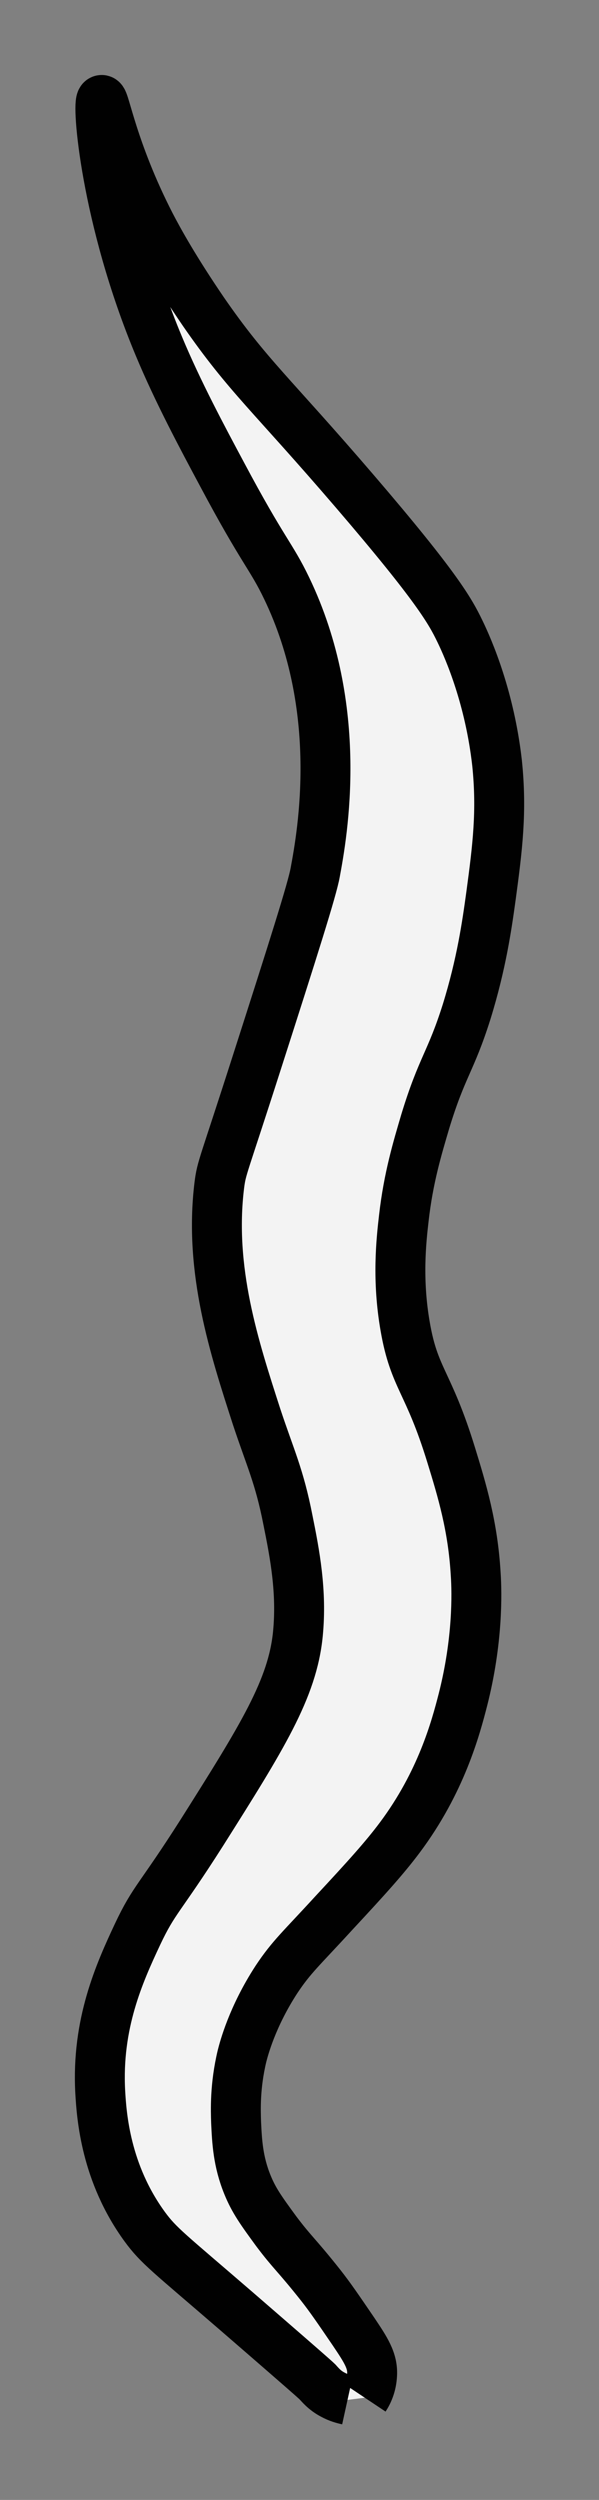 <svg width="6" height="25" viewBox="0 0 6 25" fill="none" xmlns="http://www.w3.org/2000/svg">
<rect x="0" y="0" width="6" height="25" fill="#808080" stroke="none"/>
<path d="M3.654 23.978C3.686 23.93 3.722 23.852 3.727 23.751C3.736 23.607 3.663 23.498 3.54 23.315C3.385 23.088 3.308 22.975 3.212 22.853C2.966 22.543 2.93 22.53 2.766 22.312C2.616 22.107 2.543 22.006 2.479 21.849C2.383 21.614 2.374 21.413 2.365 21.225C2.361 21.103 2.352 20.863 2.424 20.562C2.443 20.488 2.525 20.17 2.77 19.794C2.921 19.567 3.016 19.489 3.344 19.131C3.681 18.769 3.854 18.577 4.004 18.377C4.419 17.823 4.564 17.282 4.637 16.998C4.787 16.409 4.778 15.934 4.765 15.742C4.737 15.262 4.628 14.904 4.519 14.55C4.291 13.809 4.15 13.791 4.059 13.268C3.977 12.801 4.018 12.413 4.045 12.182C4.091 11.776 4.182 11.479 4.259 11.217C4.428 10.663 4.514 10.624 4.674 10.118C4.824 9.634 4.878 9.25 4.919 8.953C4.983 8.478 5.029 8.116 4.979 7.631C4.906 6.986 4.701 6.506 4.605 6.309C4.51 6.113 4.378 5.873 3.558 4.918C2.711 3.932 2.484 3.762 2.037 3.116C1.751 2.697 1.591 2.409 1.505 2.243C1.127 1.506 1.049 0.991 1.018 1C0.967 1.009 1.054 2.178 1.591 3.461C1.782 3.919 2.028 4.377 2.224 4.743C2.638 5.52 2.716 5.559 2.871 5.882C3.453 7.09 3.23 8.334 3.157 8.726C3.126 8.896 2.943 9.472 2.57 10.633C2.233 11.684 2.22 11.671 2.197 11.85C2.092 12.701 2.347 13.477 2.57 14.167C2.707 14.581 2.798 14.76 2.884 15.2C2.953 15.541 3.025 15.916 2.984 16.339C2.93 16.889 2.625 17.373 2.024 18.324C1.596 18.996 1.546 18.987 1.377 19.345C1.195 19.733 0.967 20.239 1.004 20.92C1.018 21.164 1.058 21.731 1.45 22.268C1.591 22.46 1.687 22.525 2.37 23.114C3.294 23.913 3.167 23.808 3.189 23.83C3.203 23.843 3.249 23.904 3.335 23.948C3.39 23.978 3.44 23.991 3.481 24" fill="#F3F3F3"/>
<path d="M3.654 23.978C3.686 23.93 3.722 23.852 3.727 23.751C3.736 23.607 3.663 23.498 3.54 23.315C3.385 23.088 3.308 22.975 3.212 22.853C2.966 22.543 2.93 22.53 2.766 22.312C2.616 22.107 2.543 22.006 2.479 21.849C2.383 21.614 2.374 21.413 2.365 21.225C2.361 21.103 2.352 20.863 2.424 20.562C2.443 20.488 2.525 20.17 2.77 19.794C2.921 19.567 3.016 19.489 3.344 19.131C3.681 18.769 3.854 18.577 4.004 18.377C4.419 17.823 4.564 17.282 4.637 16.998C4.787 16.409 4.778 15.934 4.765 15.742C4.737 15.262 4.628 14.904 4.519 14.55C4.291 13.809 4.15 13.791 4.059 13.268C3.977 12.801 4.018 12.413 4.045 12.182C4.091 11.776 4.182 11.479 4.259 11.217C4.428 10.663 4.514 10.624 4.674 10.118C4.824 9.634 4.878 9.25 4.919 8.953C4.983 8.478 5.029 8.116 4.979 7.631C4.906 6.986 4.701 6.506 4.605 6.309C4.51 6.113 4.378 5.873 3.558 4.918C2.711 3.932 2.484 3.762 2.037 3.116C1.751 2.697 1.591 2.409 1.505 2.243C1.127 1.506 1.049 0.991 1.018 1C0.967 1.009 1.054 2.178 1.591 3.461C1.782 3.919 2.028 4.377 2.224 4.743C2.638 5.52 2.716 5.559 2.871 5.882C3.453 7.09 3.23 8.334 3.157 8.726C3.126 8.896 2.943 9.472 2.57 10.633C2.233 11.684 2.22 11.671 2.197 11.85C2.092 12.701 2.347 13.477 2.57 14.167C2.707 14.581 2.798 14.76 2.884 15.2C2.953 15.541 3.025 15.916 2.984 16.339C2.93 16.889 2.625 17.373 2.024 18.324C1.596 18.996 1.546 18.987 1.377 19.345C1.195 19.733 0.967 20.239 1.004 20.92C1.018 21.164 1.058 21.731 1.45 22.268C1.591 22.46 1.687 22.525 2.37 23.114C3.294 23.913 3.167 23.808 3.189 23.83C3.203 23.843 3.249 23.904 3.335 23.948C3.39 23.978 3.44 23.991 3.481 24" stroke="#010101" stroke-width="0.5" stroke-miterlimit="10"/>
</svg>
